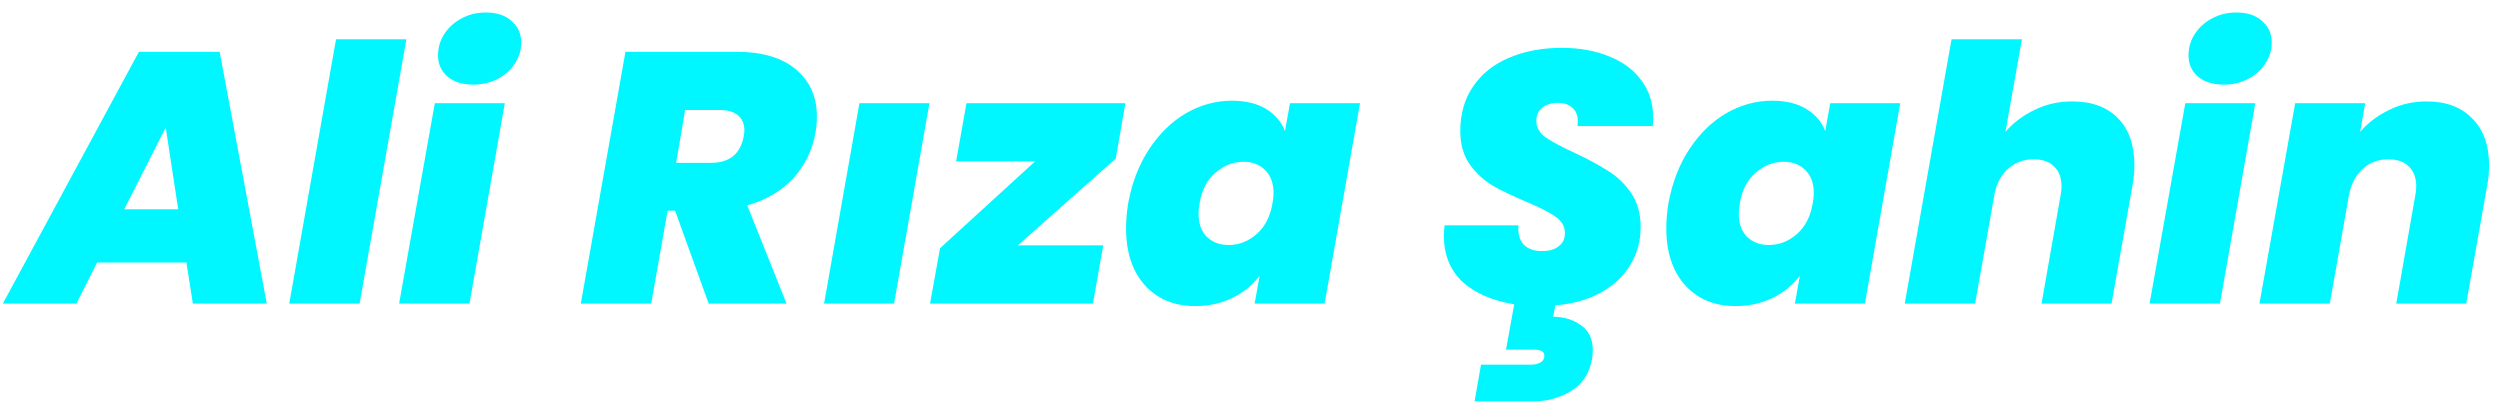 <svg width="140" height="23" viewBox="0 0 140 23" fill="none" xmlns="http://www.w3.org/2000/svg">
<path class="full-name-svg" d="M10.44 14.7H5.44L4.28 17H0.16L7.78 2.9H12.3L14.94 17H10.8L10.44 14.7ZM9.98 11.72L9.28 7.14L6.96 11.72H9.98ZM22.758 2.2L20.138 17H16.198L18.818 2.2H22.758ZM26.51 4.74C25.897 4.74 25.41 4.587 25.05 4.28C24.703 3.973 24.53 3.58 24.53 3.1C24.53 2.673 24.643 2.28 24.87 1.92C25.11 1.547 25.43 1.253 25.83 1.04C26.243 0.813 26.703 0.7 27.21 0.7C27.823 0.7 28.303 0.86 28.65 1.18C29.01 1.487 29.19 1.887 29.19 2.38C29.19 2.807 29.07 3.2 28.83 3.56C28.603 3.92 28.283 4.207 27.87 4.42C27.457 4.633 27.003 4.74 26.51 4.74ZM28.27 5.78L26.29 17H22.35L24.35 5.78H28.27ZM41.206 2.9C42.686 2.9 43.812 3.233 44.586 3.9C45.359 4.553 45.746 5.427 45.746 6.52C45.746 6.853 45.719 7.153 45.666 7.42C45.506 8.38 45.099 9.227 44.446 9.96C43.792 10.68 42.926 11.193 41.846 11.5L44.046 17H39.686L37.806 11.8H37.386L36.466 17H32.526L35.026 2.9H41.206ZM37.866 9.12H39.806C40.846 9.12 41.459 8.627 41.646 7.64C41.672 7.48 41.686 7.367 41.686 7.3C41.686 6.94 41.566 6.66 41.326 6.46C41.099 6.26 40.759 6.16 40.306 6.16H38.366L37.866 9.12ZM52.048 5.78L50.068 17H46.148L48.128 5.78H52.048ZM57.002 13.74H61.782L61.202 17H52.082L52.642 13.9L57.962 9.04H53.542L54.122 5.78H63.022L62.482 8.88L57.002 13.74ZM63.179 11.38C63.392 10.22 63.785 9.207 64.359 8.34C64.932 7.473 65.619 6.807 66.419 6.34C67.232 5.873 68.085 5.64 68.979 5.64C69.752 5.64 70.392 5.793 70.899 6.1C71.405 6.407 71.759 6.82 71.959 7.34L72.239 5.78H76.159L74.179 17H70.259L70.539 15.44C70.152 15.96 69.645 16.373 69.019 16.68C68.392 16.987 67.699 17.14 66.939 17.14C65.765 17.14 64.825 16.753 64.119 15.98C63.412 15.193 63.059 14.127 63.059 12.78C63.059 12.34 63.099 11.873 63.179 11.38ZM71.259 11.38C71.299 11.18 71.319 10.993 71.319 10.82C71.319 10.26 71.159 9.827 70.839 9.52C70.532 9.213 70.132 9.06 69.639 9.06C69.052 9.06 68.525 9.267 68.059 9.68C67.592 10.08 67.299 10.647 67.179 11.38C67.139 11.58 67.119 11.773 67.119 11.96C67.119 12.52 67.272 12.953 67.579 13.26C67.899 13.567 68.305 13.72 68.799 13.72C69.385 13.72 69.912 13.513 70.379 13.1C70.845 12.687 71.139 12.113 71.259 11.38ZM88.336 7.06C88.349 6.993 88.356 6.9 88.356 6.78C88.356 6.46 88.256 6.213 88.056 6.04C87.856 5.853 87.583 5.76 87.236 5.76C86.876 5.76 86.583 5.853 86.356 6.04C86.143 6.213 86.036 6.46 86.036 6.78C86.036 7.127 86.203 7.427 86.536 7.68C86.883 7.92 87.416 8.207 88.136 8.54C88.909 8.9 89.543 9.24 90.036 9.56C90.543 9.867 90.976 10.28 91.336 10.8C91.696 11.32 91.876 11.96 91.876 12.72C91.876 13.493 91.683 14.2 91.296 14.84C90.923 15.467 90.376 15.98 89.656 16.38C88.936 16.78 88.083 17.02 87.096 17.1L86.976 17.74C87.563 17.74 88.076 17.893 88.516 18.2C88.969 18.507 89.196 18.973 89.196 19.6C89.196 19.813 89.183 19.98 89.156 20.1C89.009 20.913 88.616 21.513 87.976 21.9C87.336 22.287 86.623 22.48 85.836 22.48H82.576L82.936 20.42H85.756C85.956 20.42 86.123 20.38 86.256 20.3C86.389 20.233 86.463 20.133 86.476 20C86.529 19.72 86.336 19.58 85.896 19.58H84.336L84.796 17.04C83.569 16.84 82.603 16.42 81.896 15.78C81.203 15.127 80.856 14.26 80.856 13.18C80.856 13.073 80.869 12.887 80.896 12.62H85.036C84.996 13.073 85.089 13.427 85.316 13.68C85.543 13.933 85.889 14.06 86.356 14.06C86.743 14.06 87.049 13.973 87.276 13.8C87.516 13.627 87.636 13.38 87.636 13.06C87.636 12.687 87.463 12.38 87.116 12.14C86.783 11.9 86.236 11.62 85.476 11.3C84.716 10.98 84.089 10.68 83.596 10.4C83.103 10.107 82.676 9.713 82.316 9.22C81.956 8.713 81.776 8.087 81.776 7.34C81.776 6.367 82.016 5.533 82.496 4.84C82.976 4.133 83.643 3.6 84.496 3.24C85.363 2.867 86.349 2.68 87.456 2.68C88.456 2.68 89.343 2.84 90.116 3.16C90.889 3.467 91.489 3.913 91.916 4.5C92.356 5.087 92.576 5.78 92.576 6.58C92.576 6.793 92.569 6.953 92.556 7.06H88.336ZM93.433 11.38C93.646 10.22 94.039 9.207 94.613 8.34C95.186 7.473 95.873 6.807 96.673 6.34C97.486 5.873 98.339 5.64 99.233 5.64C100.006 5.64 100.646 5.793 101.153 6.1C101.659 6.407 102.013 6.82 102.213 7.34L102.493 5.78H106.413L104.433 17H100.513L100.793 15.44C100.406 15.96 99.899 16.373 99.273 16.68C98.646 16.987 97.953 17.14 97.193 17.14C96.019 17.14 95.079 16.753 94.373 15.98C93.666 15.193 93.313 14.127 93.313 12.78C93.313 12.34 93.353 11.873 93.433 11.38ZM101.513 11.38C101.553 11.18 101.573 10.993 101.573 10.82C101.573 10.26 101.413 9.827 101.093 9.52C100.786 9.213 100.386 9.06 99.893 9.06C99.306 9.06 98.779 9.267 98.313 9.68C97.846 10.08 97.553 10.647 97.433 11.38C97.393 11.58 97.373 11.773 97.373 11.96C97.373 12.52 97.526 12.953 97.833 13.26C98.153 13.567 98.559 13.72 99.053 13.72C99.639 13.72 100.166 13.513 100.633 13.1C101.099 12.687 101.393 12.113 101.513 11.38ZM116.046 5.68C117.14 5.68 117.993 5.993 118.606 6.62C119.22 7.247 119.526 8.12 119.526 9.24C119.526 9.627 119.486 10.033 119.406 10.46L118.246 17H114.326L115.386 10.98C115.426 10.78 115.446 10.6 115.446 10.44C115.446 9.96 115.306 9.587 115.026 9.32C114.76 9.053 114.38 8.92 113.886 8.92C113.34 8.92 112.873 9.087 112.486 9.42C112.1 9.753 111.84 10.213 111.706 10.8L110.606 17H106.666L109.286 2.2H113.226L112.306 7.38C112.746 6.873 113.286 6.467 113.926 6.16C114.566 5.84 115.273 5.68 116.046 5.68ZM124.537 4.74C123.924 4.74 123.437 4.587 123.077 4.28C122.731 3.973 122.557 3.58 122.557 3.1C122.557 2.673 122.671 2.28 122.897 1.92C123.137 1.547 123.457 1.253 123.857 1.04C124.271 0.813 124.731 0.7 125.237 0.7C125.851 0.7 126.331 0.86 126.677 1.18C127.037 1.487 127.217 1.887 127.217 2.38C127.217 2.807 127.097 3.2 126.857 3.56C126.631 3.92 126.311 4.207 125.897 4.42C125.484 4.633 125.031 4.74 124.537 4.74ZM126.297 5.78L124.317 17H120.377L122.377 5.78H126.297ZM135.89 5.68C136.983 5.68 137.836 6 138.45 6.64C139.076 7.267 139.39 8.14 139.39 9.26C139.39 9.633 139.35 10.033 139.27 10.46L138.11 17H134.19L135.25 10.98C135.29 10.78 135.31 10.6 135.31 10.44C135.31 9.96 135.17 9.587 134.89 9.32C134.623 9.053 134.243 8.92 133.75 8.92C133.19 8.92 132.716 9.093 132.33 9.44C131.943 9.787 131.683 10.267 131.55 10.88L130.47 17H126.53L128.53 5.78H132.45L132.17 7.38C132.61 6.873 133.15 6.467 133.79 6.16C134.43 5.84 135.13 5.68 135.89 5.68Z" fill="#00F7FF"/>
</svg>
